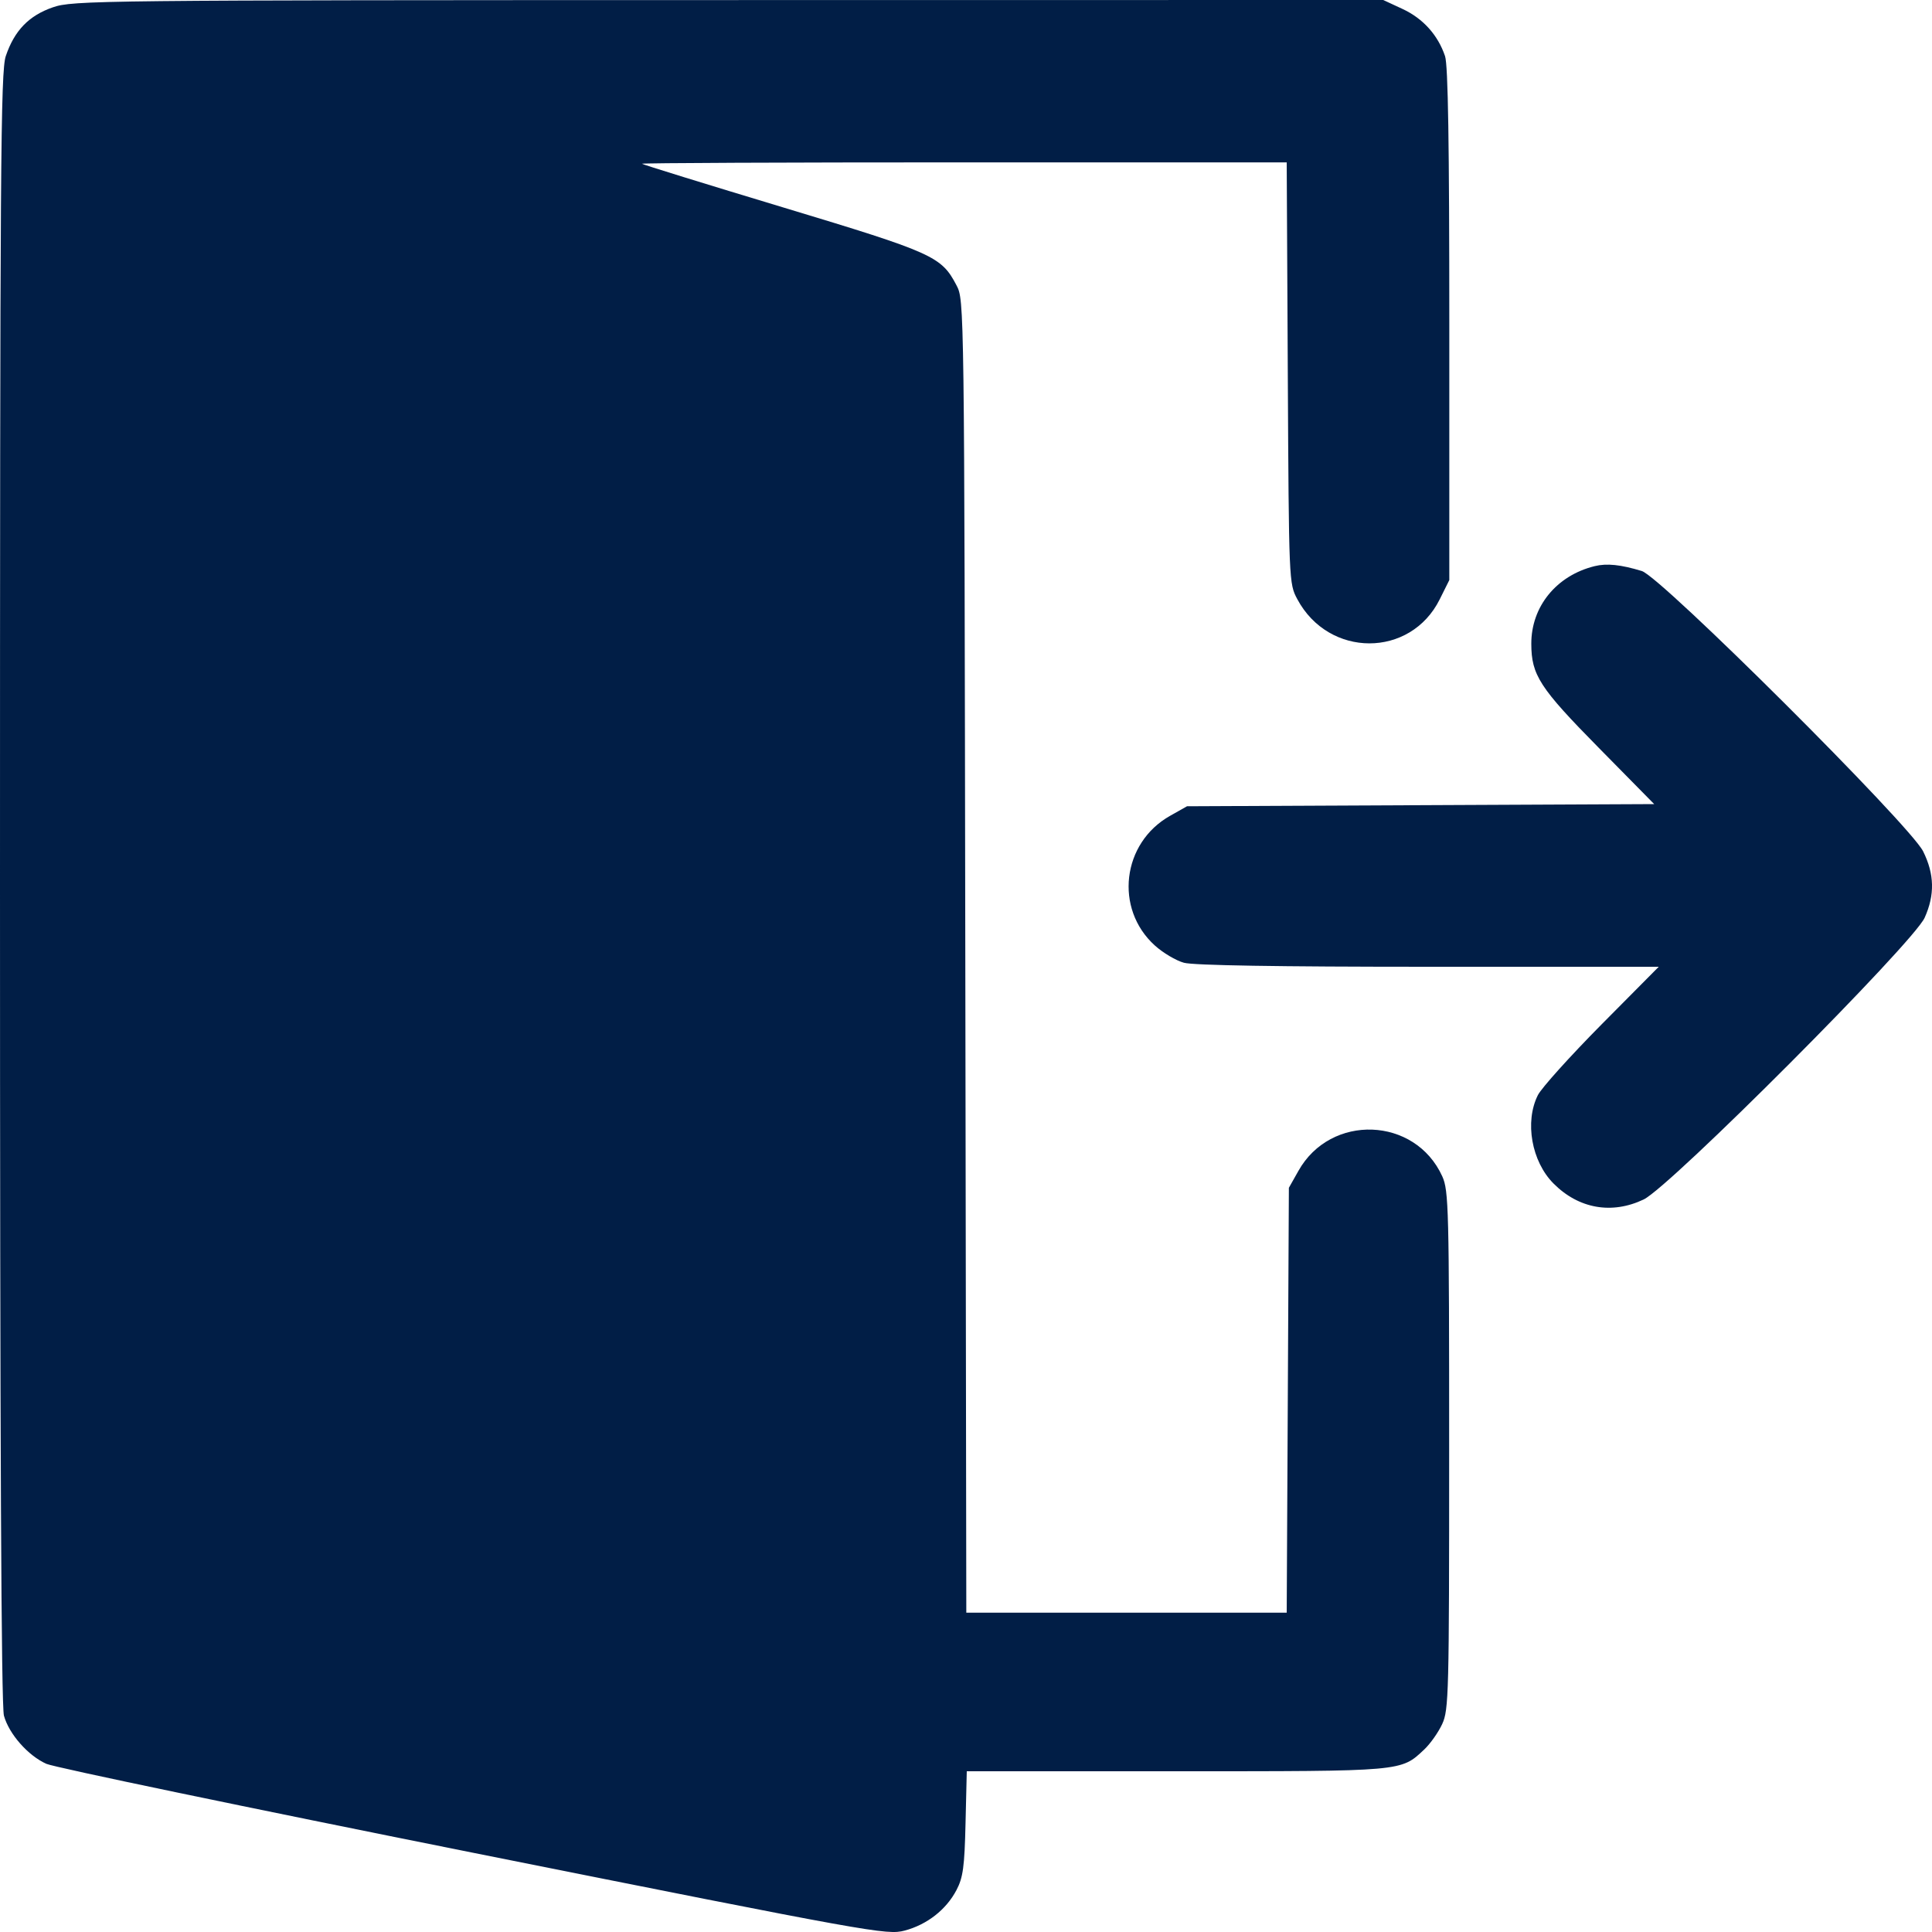 <svg width="25" height="25" viewBox="0 0 25 25" fill="none" xmlns="http://www.w3.org/2000/svg">
<path fill-rule="evenodd" clip-rule="evenodd" d="M0.683 0.095C0.374 0.202 0.187 0.395 0.075 0.725C0.008 0.92 -0 2.132 5.04187e-06 11.481C0 18.682 0.016 22.075 0.051 22.201C0.117 22.439 0.363 22.718 0.6 22.824C0.703 22.87 3.19 23.388 6.128 23.976C11.293 25.009 11.477 25.042 11.705 24.982C11.996 24.905 12.244 24.711 12.377 24.457C12.462 24.295 12.481 24.157 12.494 23.592L12.51 22.92H15.219C18.174 22.92 18.124 22.925 18.431 22.637C18.508 22.564 18.612 22.417 18.662 22.309C18.747 22.125 18.752 21.922 18.752 18.766C18.752 15.632 18.746 15.406 18.663 15.222C18.312 14.448 17.218 14.407 16.801 15.152L16.678 15.37L16.664 18.119L16.65 20.868H14.577H12.504L12.491 12.376C12.478 3.895 12.478 3.884 12.377 3.692C12.181 3.317 12.079 3.271 10.134 2.684C9.14 2.384 8.318 2.13 8.307 2.119C8.295 2.109 10.168 2.101 12.468 2.101H16.65L16.664 4.825C16.678 7.533 16.679 7.551 16.787 7.753C17.194 8.515 18.252 8.516 18.63 7.755L18.754 7.506V4.2C18.754 1.858 18.738 0.845 18.699 0.727C18.607 0.454 18.415 0.24 18.149 0.116L17.899 0L9.426 0.001C1.238 0.002 0.943 0.005 0.683 0.095ZM20.634 7.326C20.14 7.448 19.814 7.848 19.815 8.331C19.816 8.736 19.923 8.901 20.69 9.679L21.405 10.405L18.383 10.419L15.36 10.433L15.142 10.556C14.518 10.906 14.417 11.759 14.944 12.235C15.048 12.329 15.217 12.43 15.32 12.458C15.442 12.492 16.536 12.51 18.485 12.51L21.464 12.51L20.724 13.256C20.318 13.666 19.947 14.078 19.9 14.171C19.727 14.516 19.818 15.03 20.103 15.315C20.428 15.642 20.858 15.717 21.269 15.521C21.611 15.358 24.759 12.201 24.905 11.875C25.038 11.579 25.032 11.311 24.885 11.016C24.714 10.674 21.494 7.464 21.245 7.389C20.972 7.306 20.792 7.287 20.634 7.326Z" fill="#011E46"/>
</svg>
